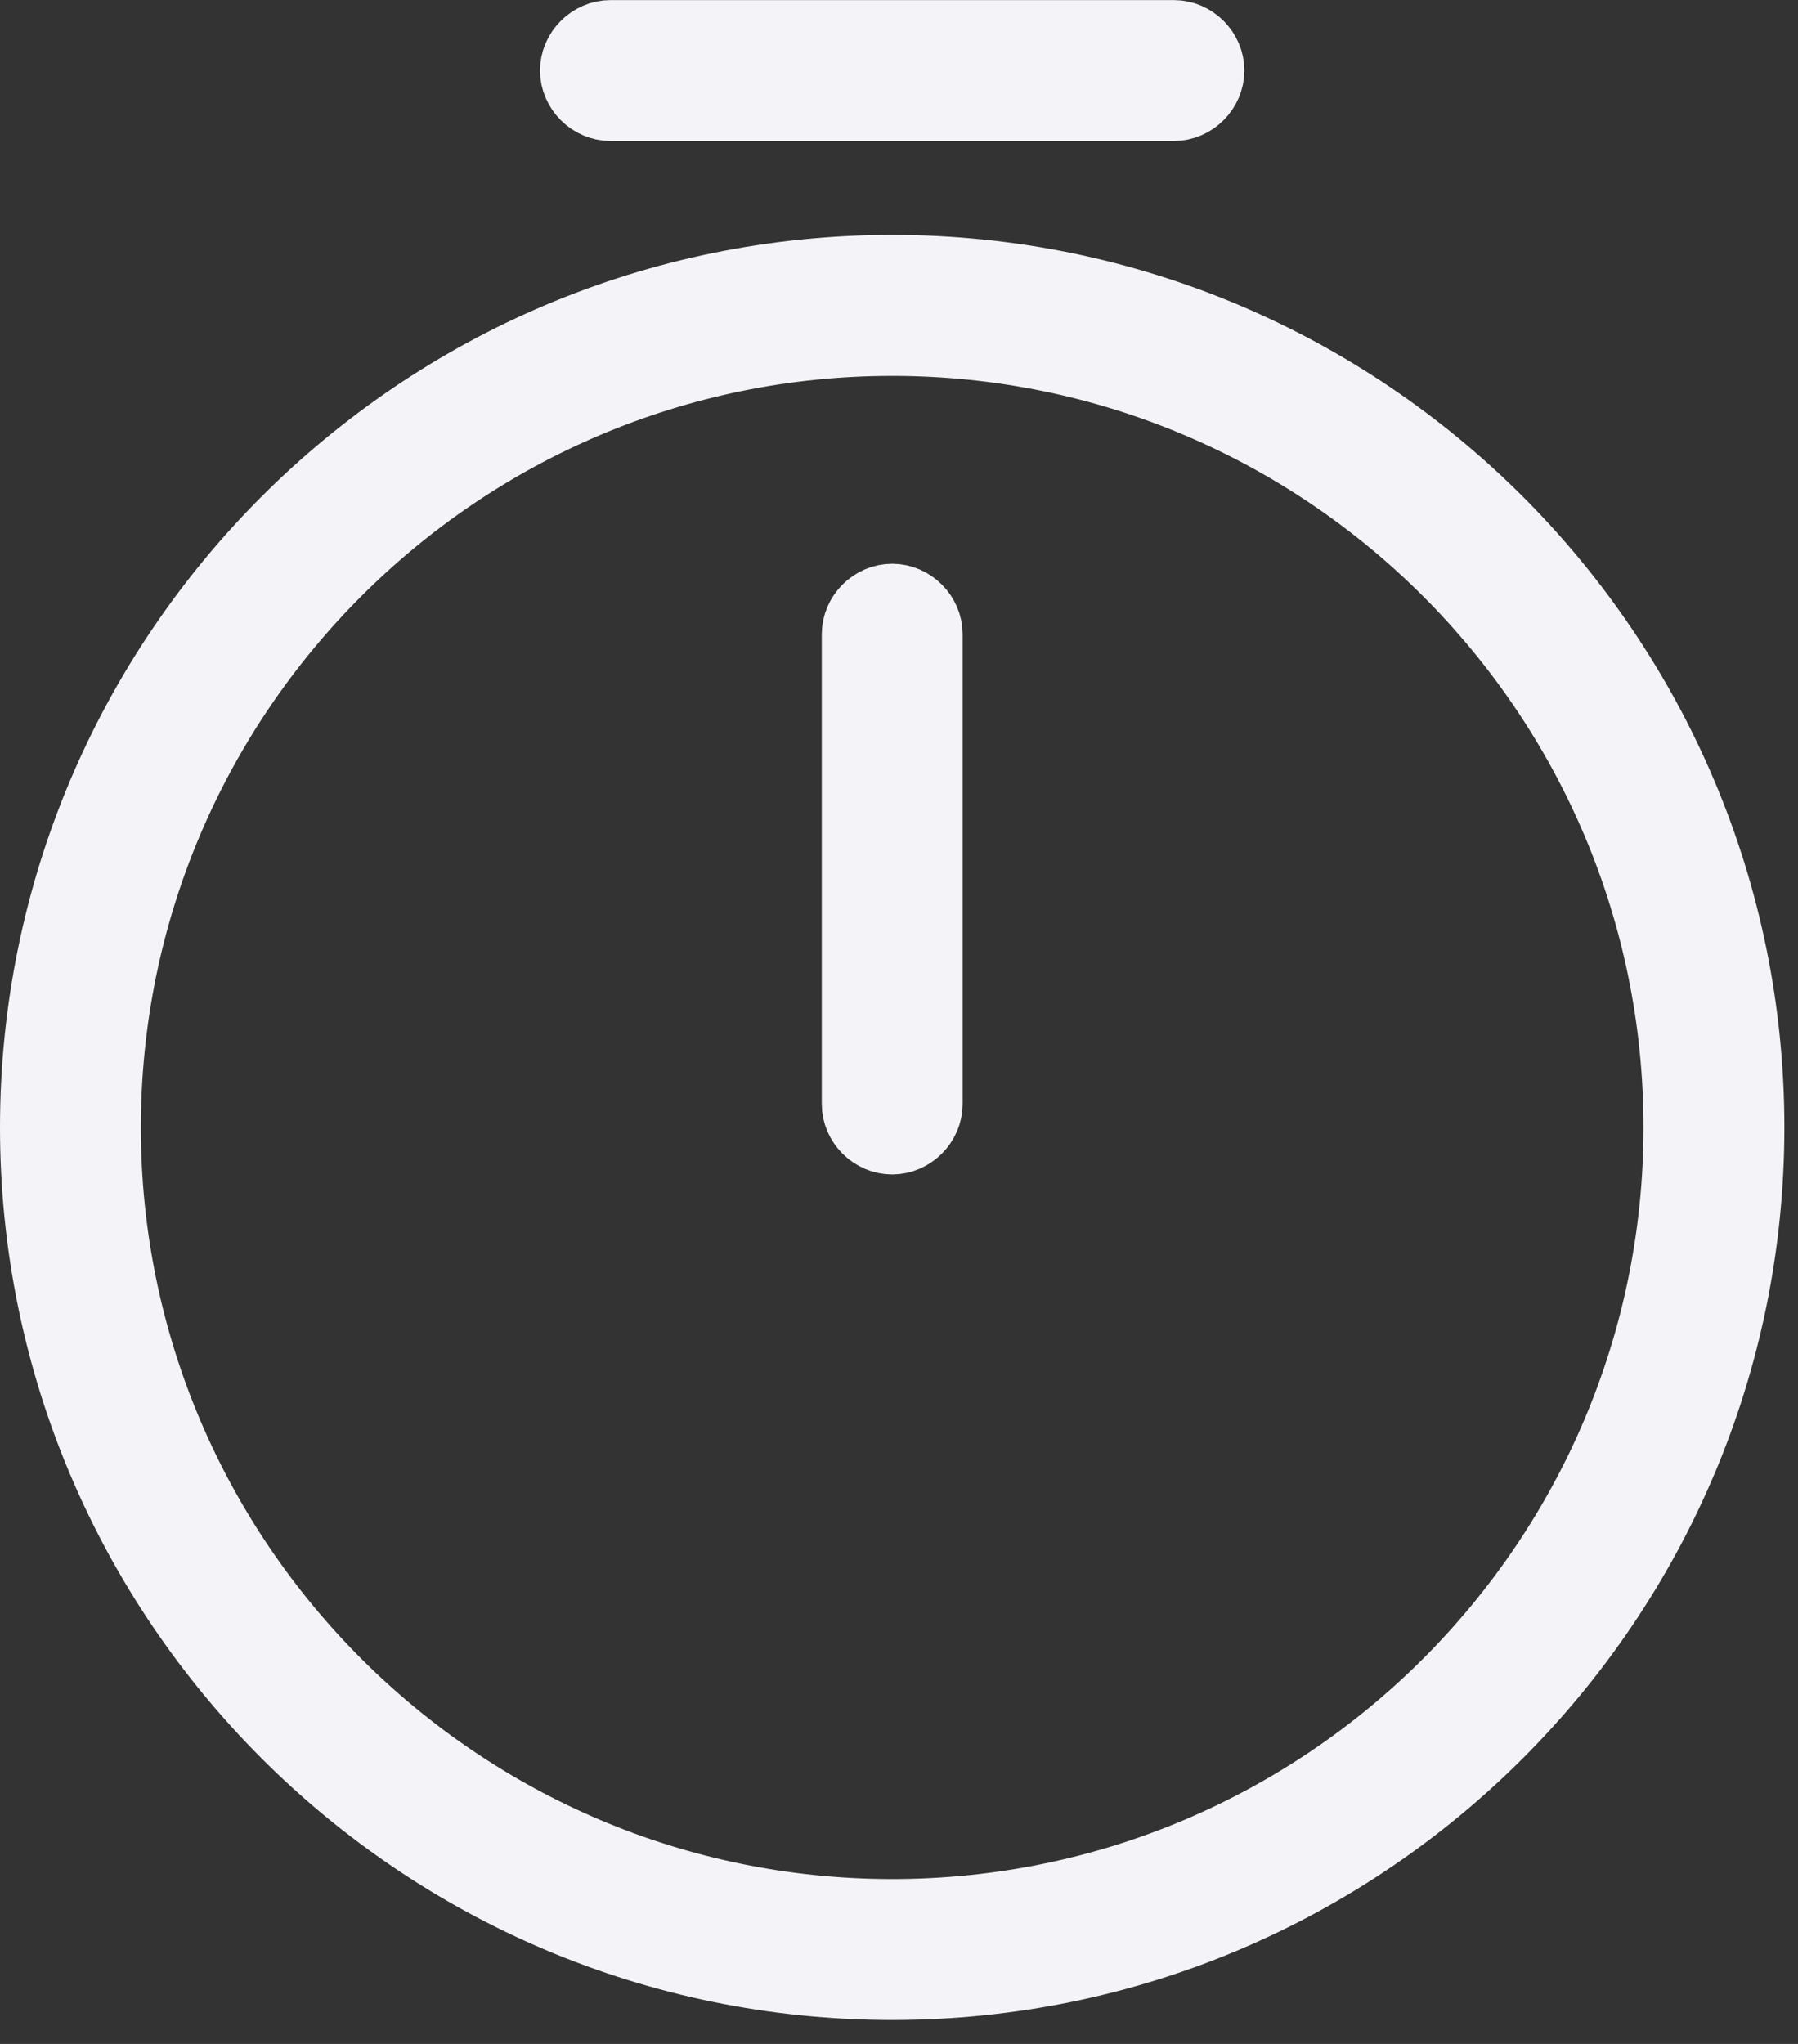 <svg width="44" height="50" viewBox="0 0 44 50" fill="none" xmlns="http://www.w3.org/2000/svg">
<rect x="0" y="0" width="44" height="50" fill="#333333" stroke="none"/>
<path d="M0.75 27.581C0.75 39.209 10.205 48.664 21.833 48.664C33.462 48.664 42.917 39.209 42.917 27.581C42.917 15.952 33.462 6.497 21.833 6.497C10.205 6.497 0.75 15.952 0.75 27.581ZM2.697 27.581C2.697 17.031 11.284 8.445 21.833 8.445C32.383 8.445 40.969 17.031 40.969 27.581C40.969 38.13 32.383 46.717 21.833 46.717C11.284 46.717 2.697 38.13 2.697 27.581ZM20.86 27.006C20.86 27.534 21.305 27.98 21.833 27.98C22.361 27.98 22.807 27.534 22.807 27.006V15.515C22.807 14.987 22.361 14.541 21.833 14.541C21.305 14.541 20.86 14.987 20.86 15.515V27.006ZM13.965 1.725C13.965 2.253 14.411 2.699 14.939 2.699H28.728C29.256 2.699 29.702 2.253 29.702 1.725C29.702 1.197 29.256 0.752 28.728 0.752H14.939C14.411 0.752 13.965 1.197 13.965 1.725Z" fill="#F4F4F8" stroke="#F4F4F8" stroke-width="1.5"/>
</svg>
